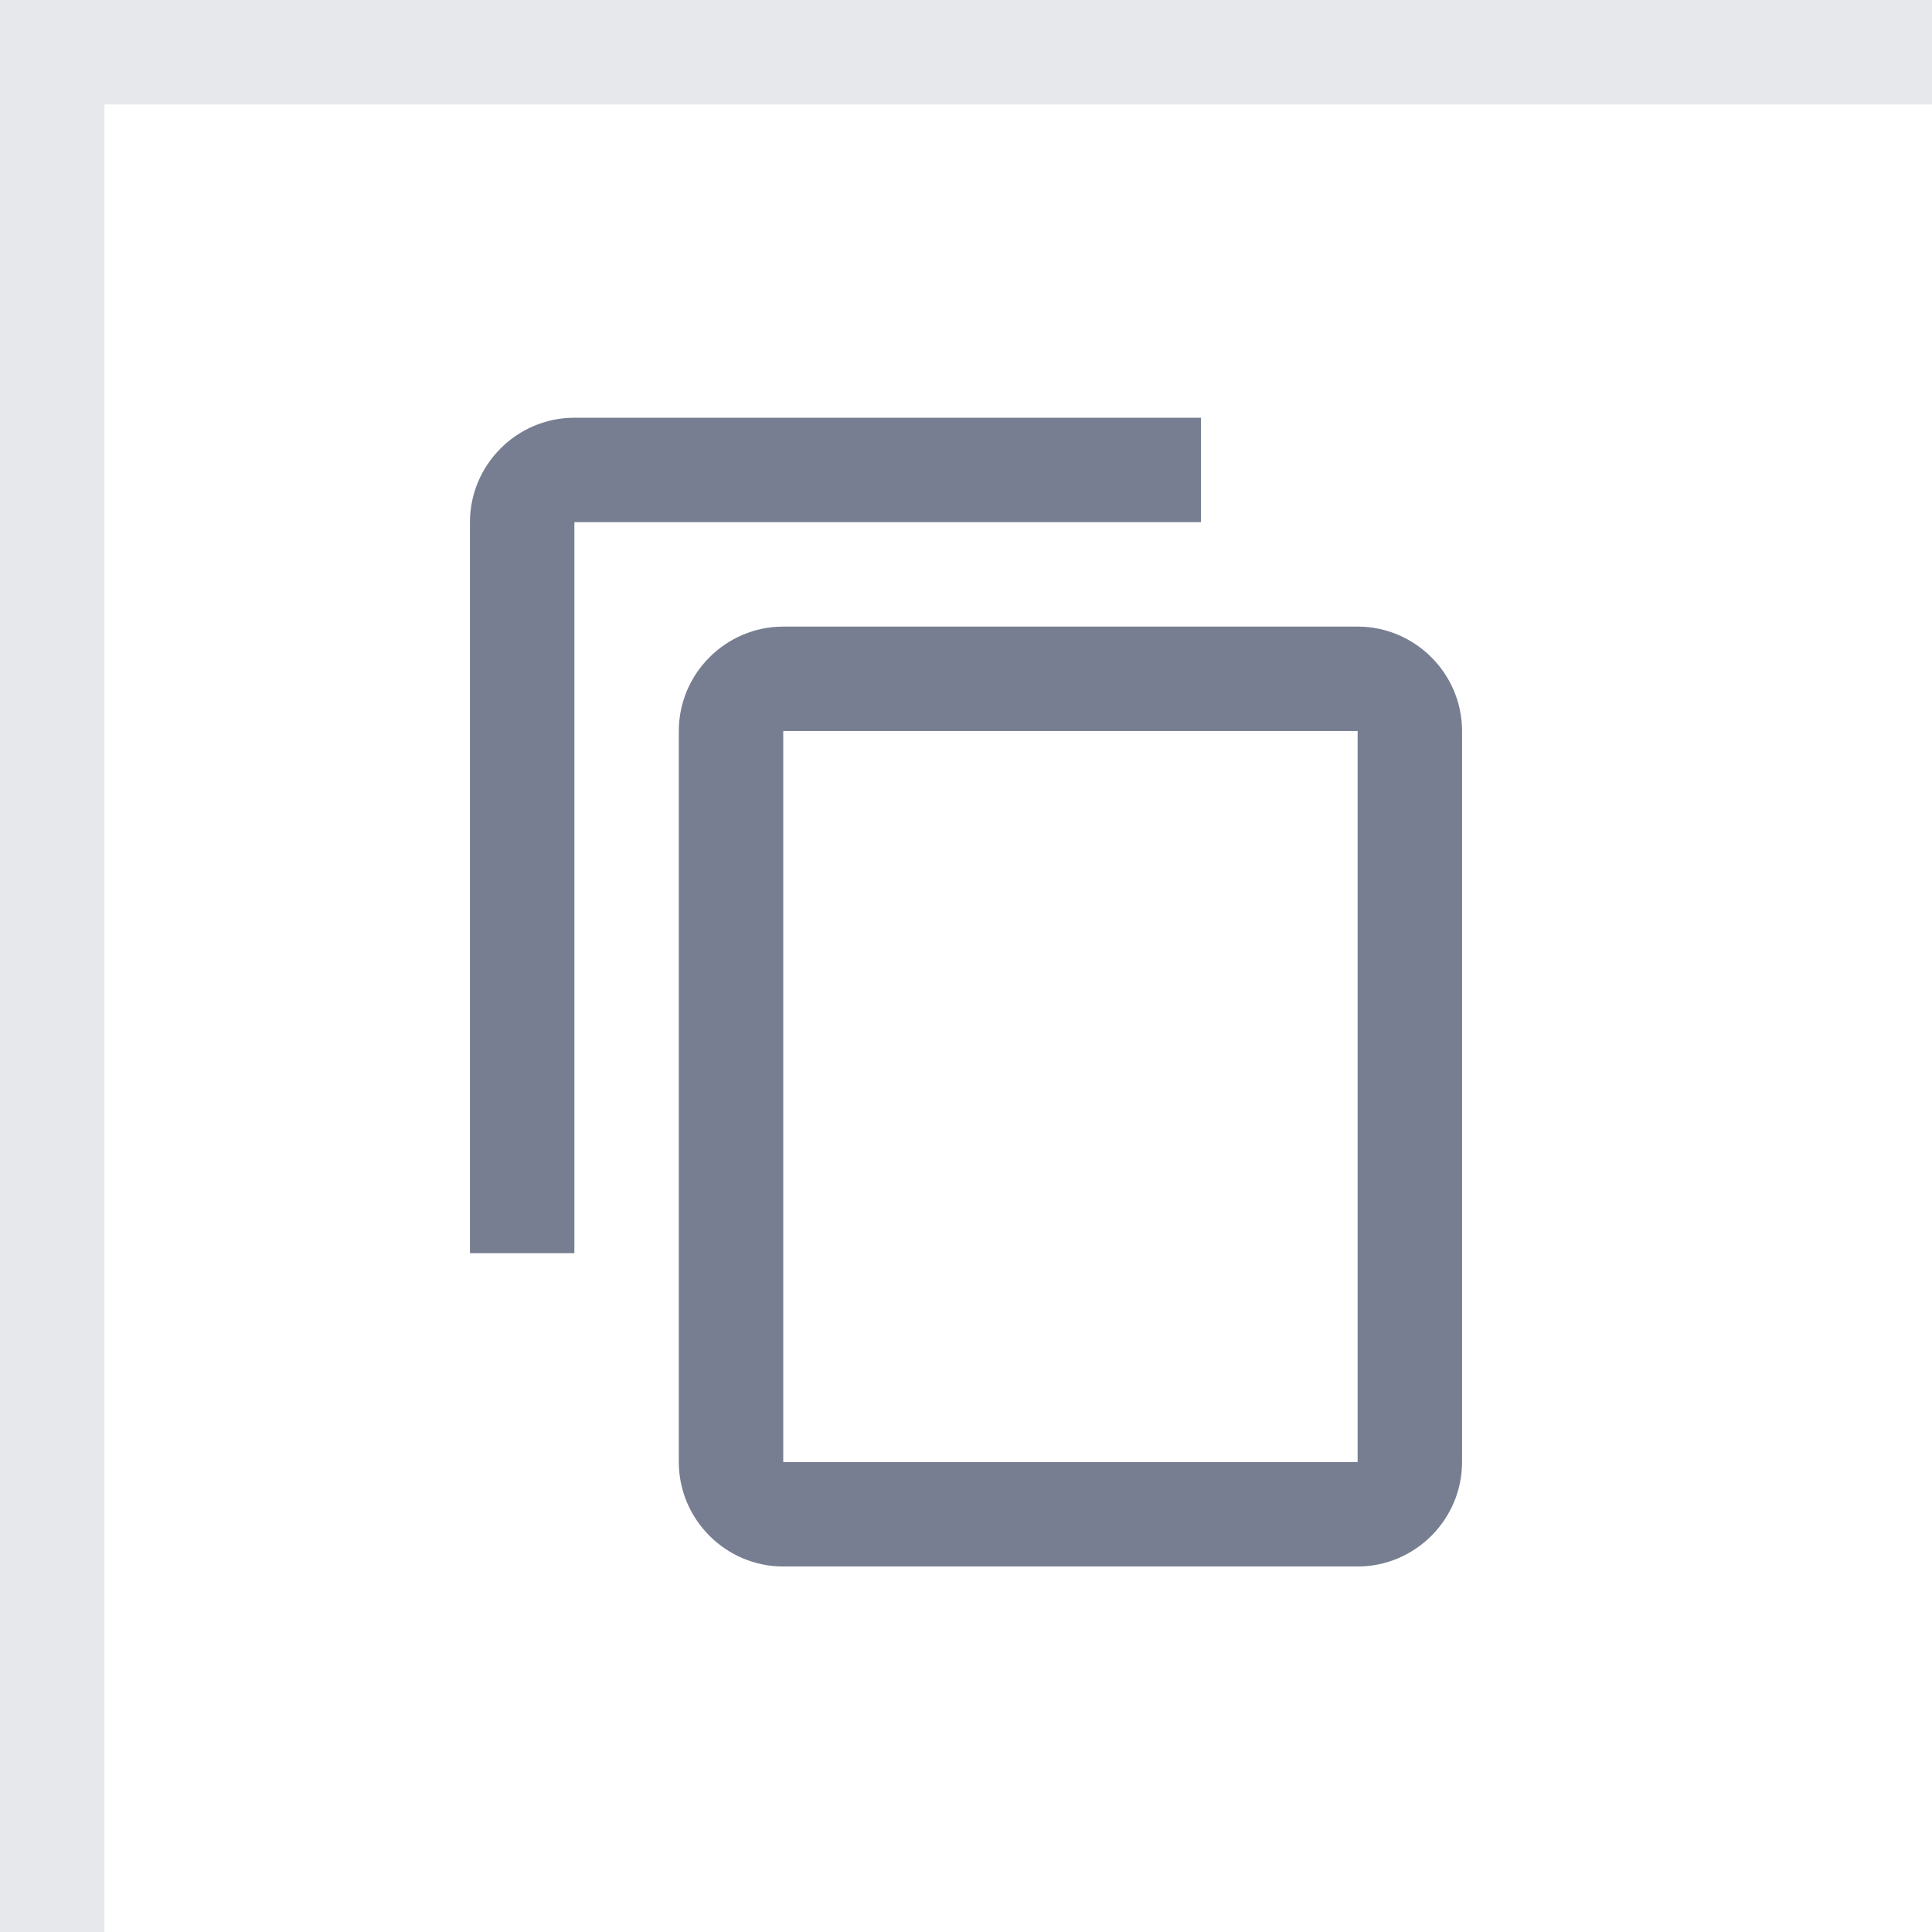 <svg width="37" height="37" viewBox="0 0 37 37" fill="none" xmlns="http://www.w3.org/2000/svg">
<path fill-rule="evenodd" clip-rule="evenodd" d="M23 8H11C9.9 8 9 8.9 9 10V24H11V10H23V8ZM26 12H15C13.9 12 13 12.9 13 14V28C13 29.1 13.9 30 15 30H26C27.1 30 28 29.1 28 28V14C28 12.9 27.1 12 26 12ZM15 28H26V14H15V28Z" fill="#777E91"/>
<path d="M1 37V1H37" stroke="#E6E8EC" stroke-width="2"/>
</svg>
